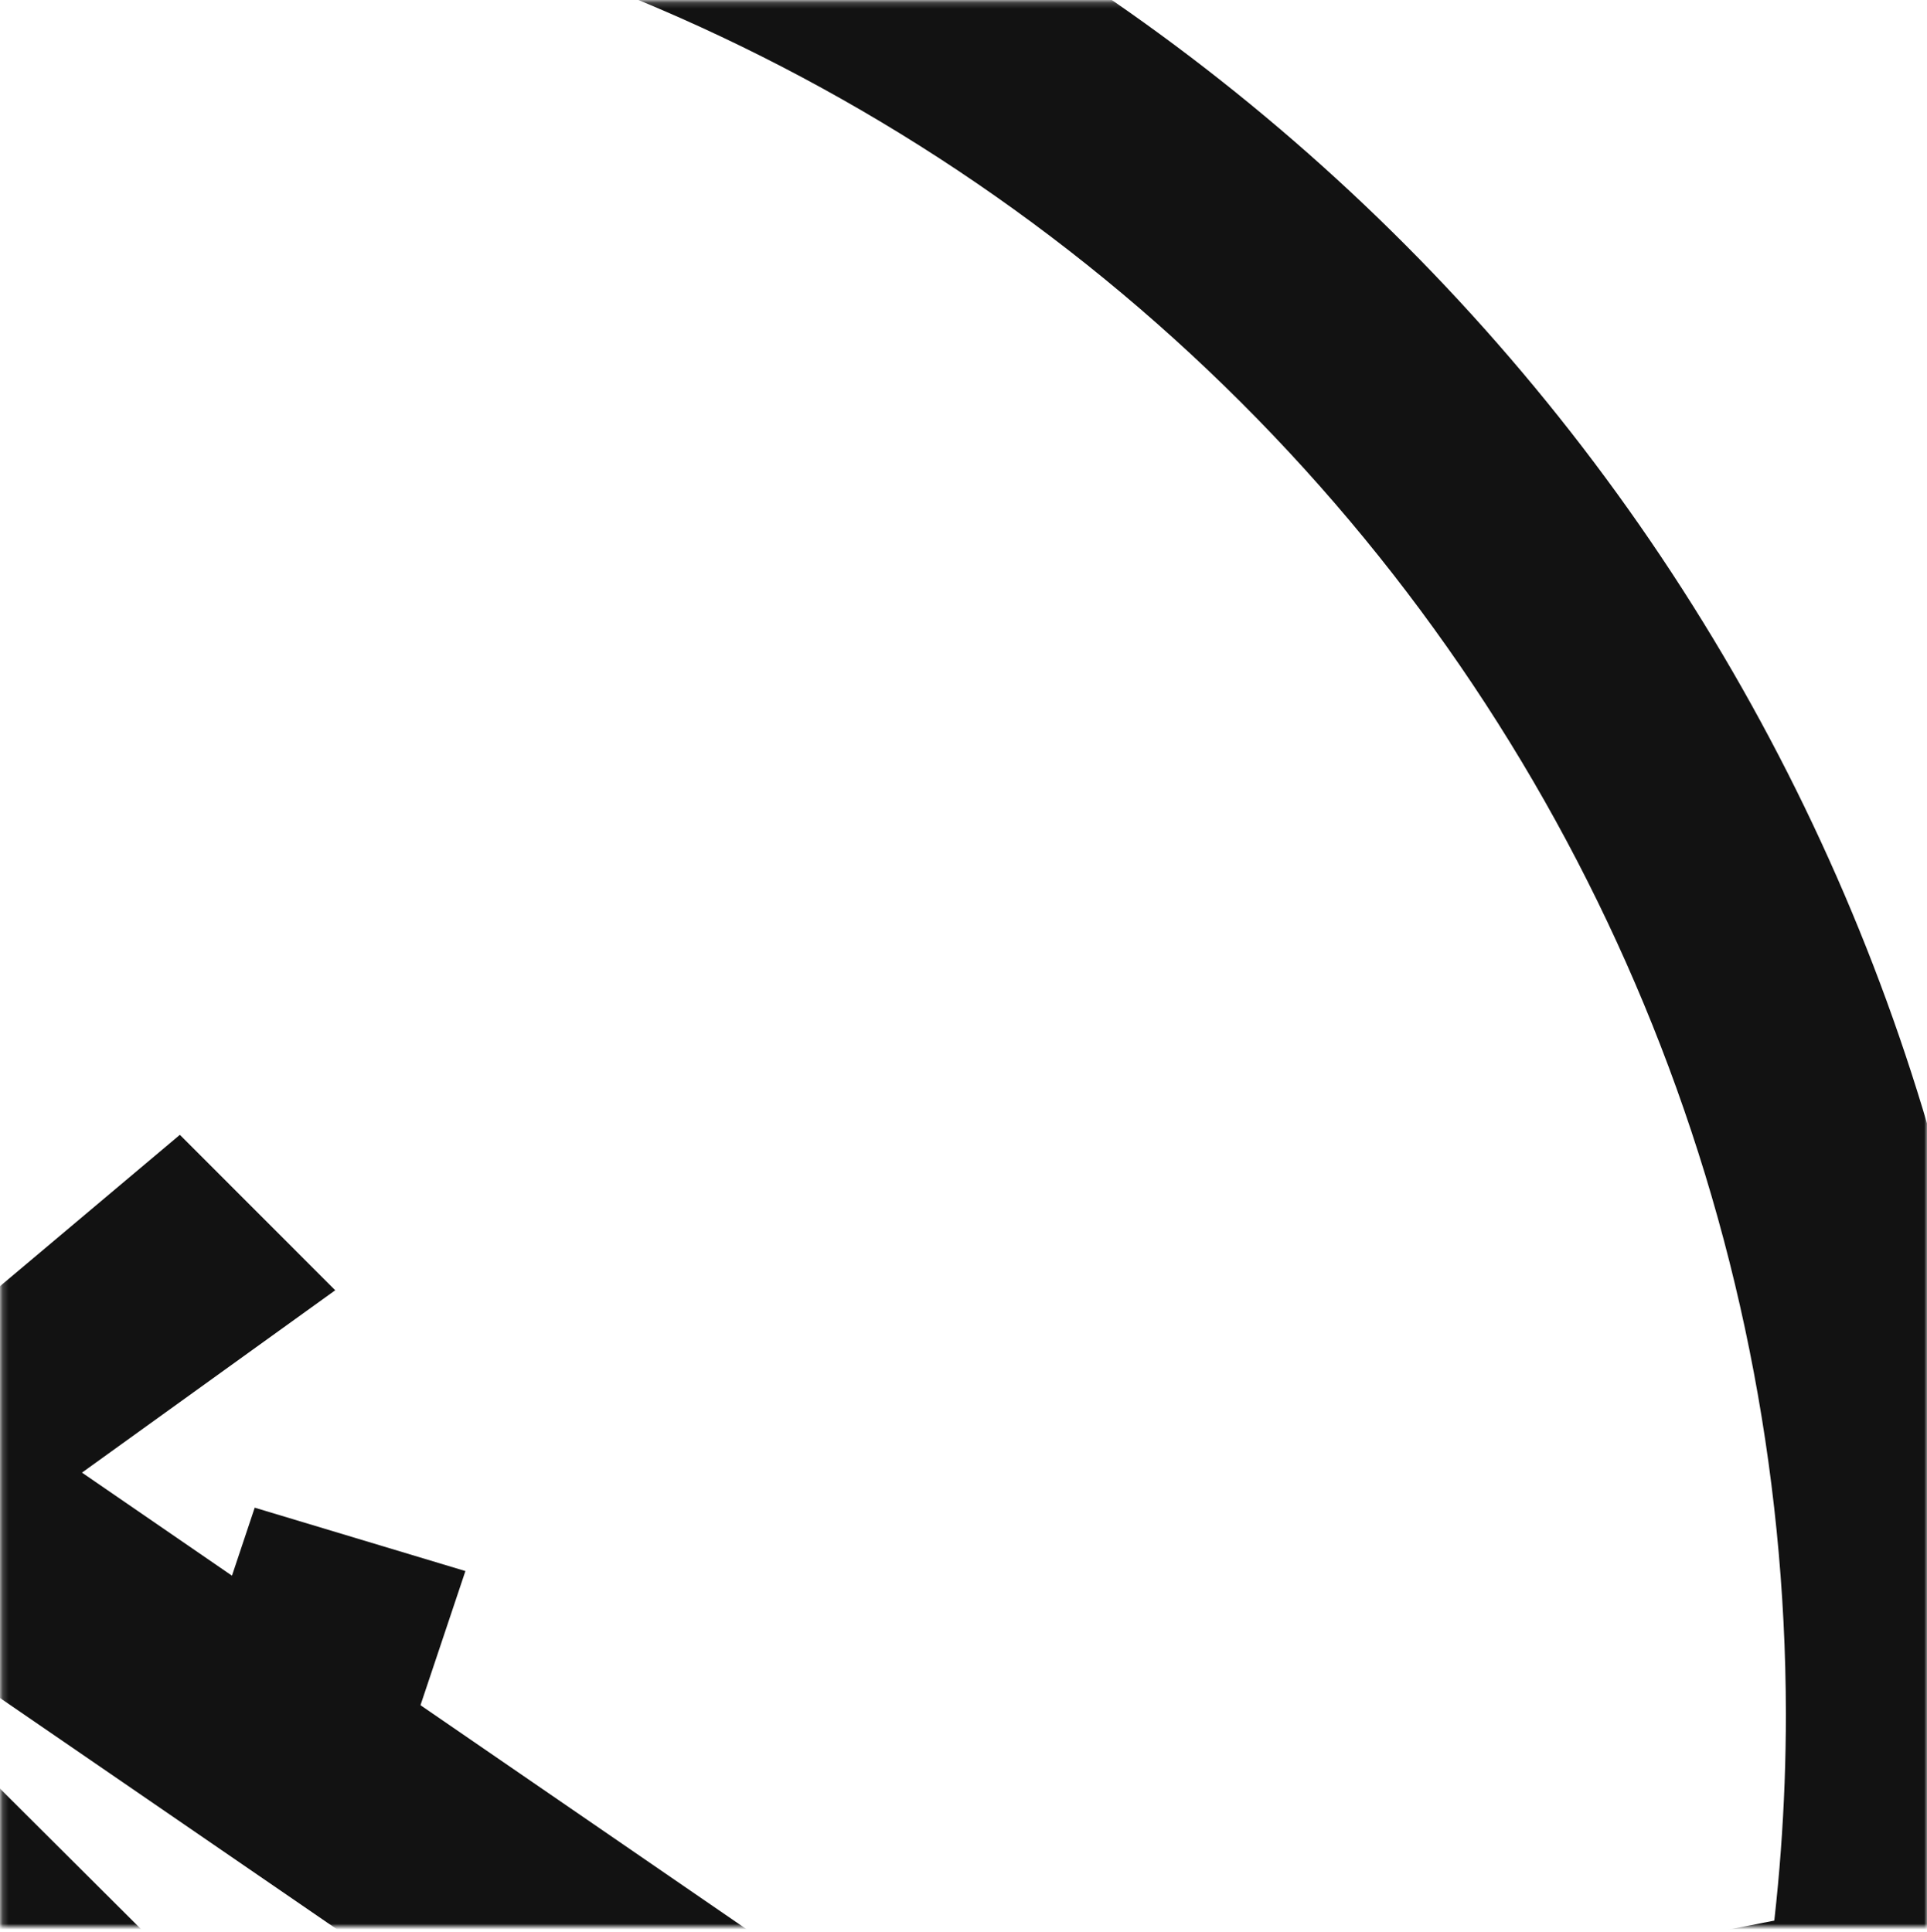 <svg width="336" height="337" viewBox="0 0 336 337" fill="none" xmlns="http://www.w3.org/2000/svg">
<mask id="mask0" mask-type="alpha" maskUnits="userSpaceOnUse" x="0" y="0" width="337" height="337">
<rect x="0.246" y="0.25" width="335.754" height="335.754" fill="white"/>
<rect x="0.746" y="0.75" width="334.754" height="334.754" stroke="#121212" stroke-opacity="0.3"/>
</mask>
<g mask="url(#mask0)">
<path d="M-243.535 474.873L396 349.145L390.186 319.072L-249.349 444.738L-243.535 474.873Z" fill="#121212"/>
<path d="M353.142 717.992L-4.69 360.816L-188.121 700.268L-221.889 682.051L-14.214 297.767L380.044 690.697L353.142 717.992Z" fill="#121212"/>
<path d="M66.49 317.776L29.756 306.783L44.413 262.939L81.149 273.993L66.49 317.776Z" fill="#121212"/>
<path d="M89.682 409.91L61.977 383.417L87.827 356.432L-46.994 263.865L31.363 197.914L58.451 225.023L14.293 256.825L148.187 348.836L89.682 409.91Z" fill="#121212"/>
<path d="M-12.672 661.92C-84.599 661.932 -154.916 640.645 -214.726 600.751C-274.537 560.857 -321.156 504.149 -348.687 437.799C-376.218 371.447 -383.425 298.433 -369.395 227.993C-355.366 157.552 -320.731 92.847 -269.87 42.063C-219.01 -8.722 -154.209 -43.306 -83.662 -57.314C-13.116 -71.323 60.006 -64.127 126.457 -36.636C192.907 -9.146 249.699 37.403 289.654 97.125C329.607 156.847 350.925 227.057 350.914 298.877C350.799 395.127 312.455 487.401 244.295 555.461C176.135 623.519 83.721 661.805 -12.672 661.92ZM-12.672 -24.767C-76.78 -24.779 -139.454 -5.808 -192.765 29.747C-246.075 65.302 -287.629 115.844 -312.17 174.982C-336.713 234.119 -343.14 299.194 -330.641 361.979C-318.141 424.764 -287.276 482.438 -241.948 527.706C-196.621 572.974 -138.867 603.805 -75.99 616.298C-13.114 628.792 52.061 622.385 111.29 597.891C170.52 573.397 221.145 531.915 256.764 478.692C292.382 425.466 311.395 362.891 311.395 298.877C311.296 213.082 277.124 130.829 216.372 70.157C155.622 9.485 73.251 -24.652 -12.672 -24.767Z" fill="#121212"/>
</g>
</svg>
